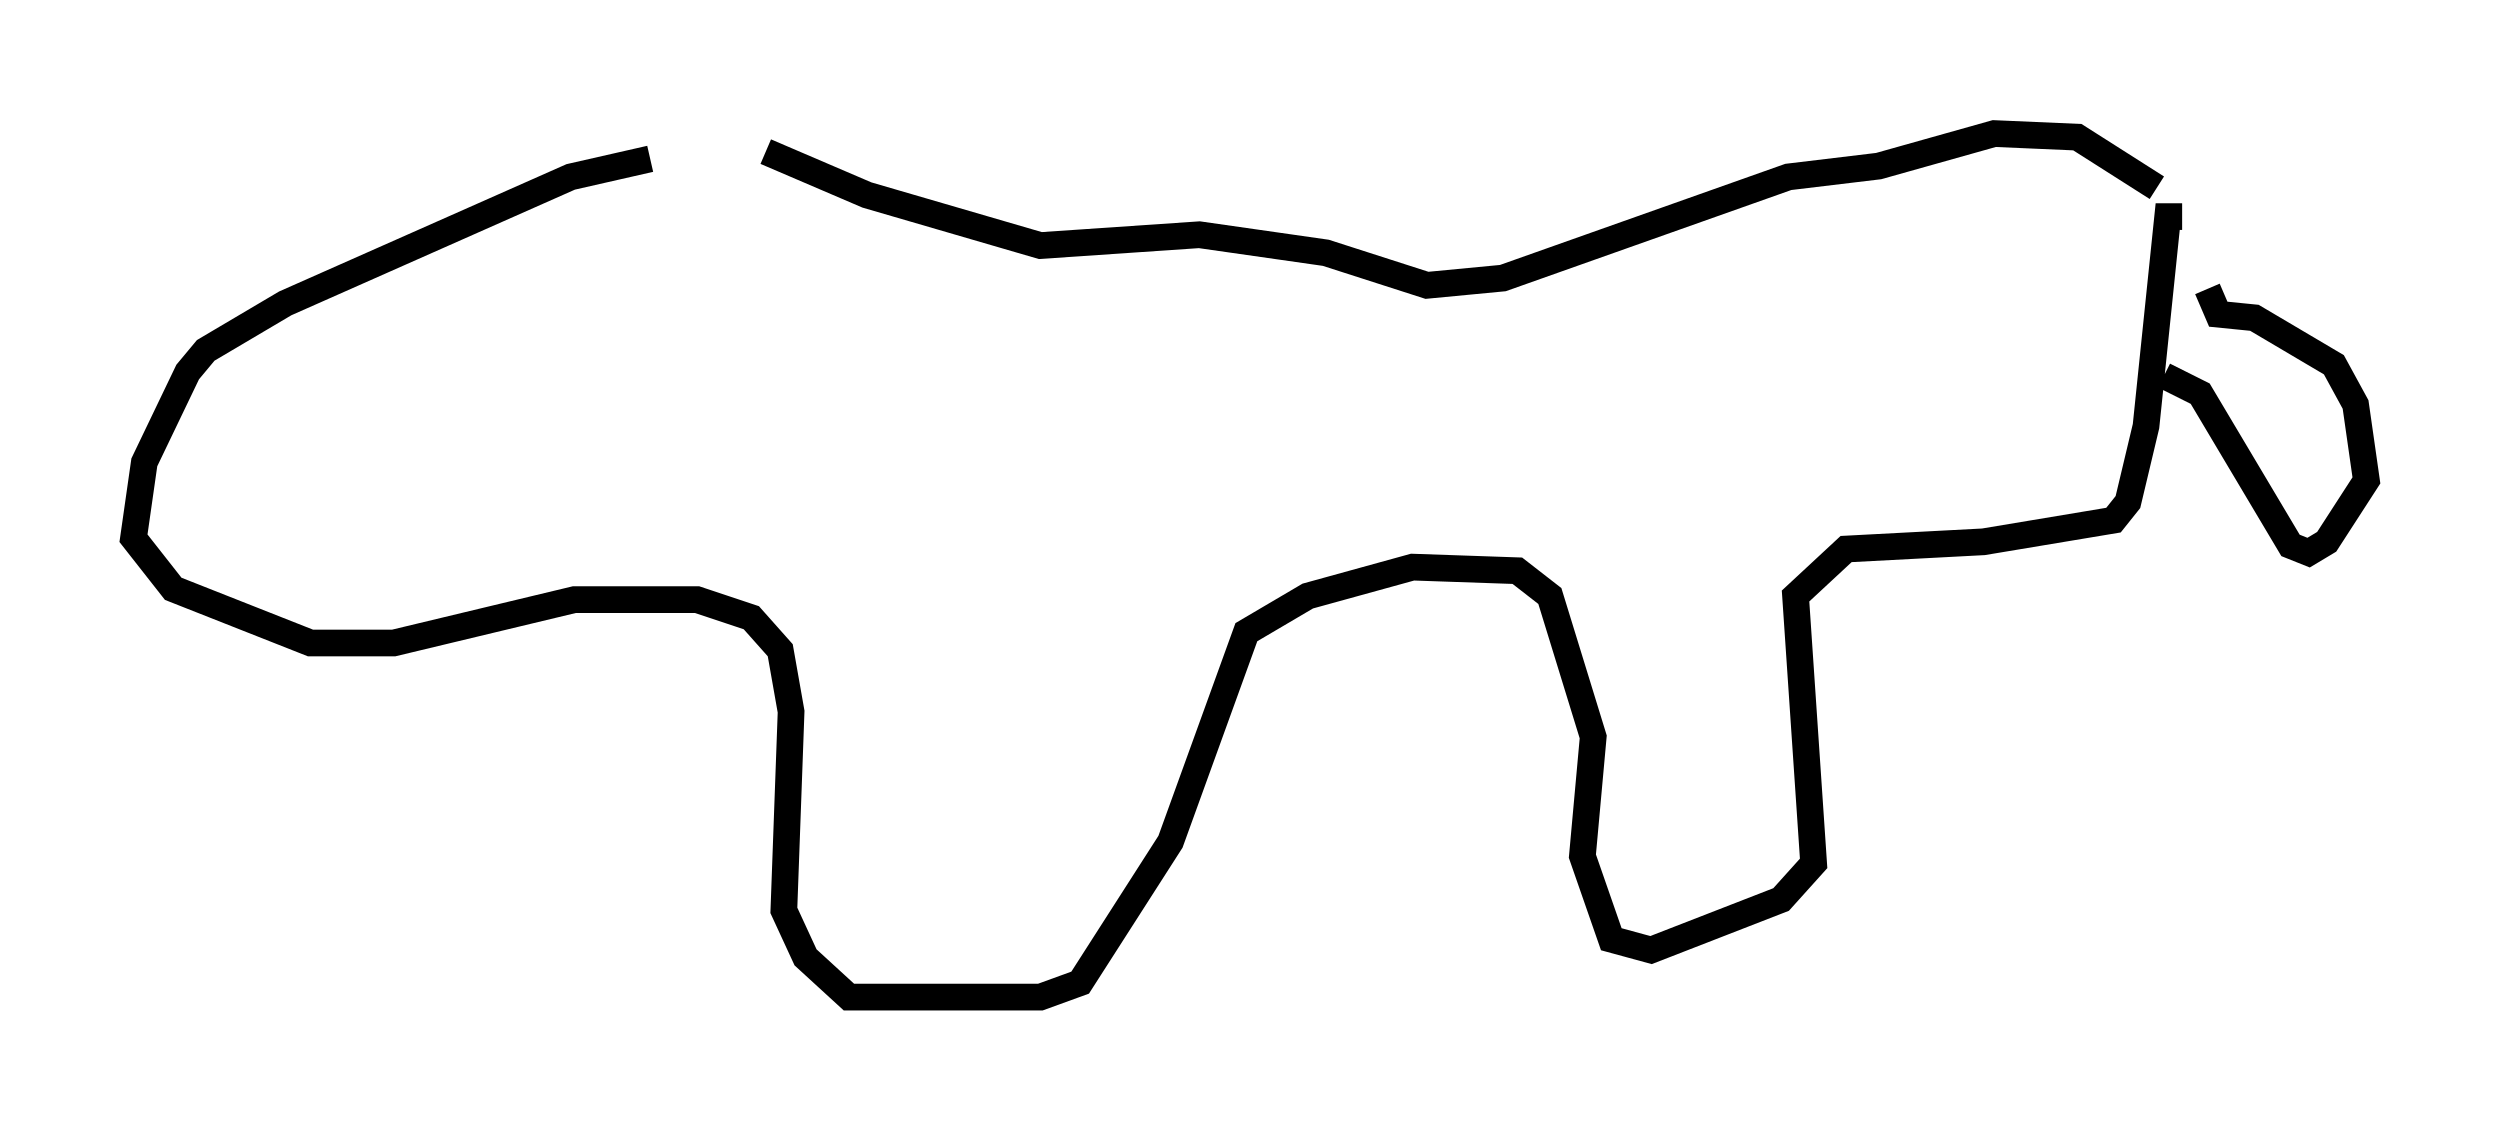 <?xml version="1.0" encoding="utf-8" ?>
<svg baseProfile="full" height="42.341" version="1.1" width="93.626" xmlns="http://www.w3.org/2000/svg" xmlns:ev="http://www.w3.org/2001/xml-events" xmlns:xlink="http://www.w3.org/1999/xlink"><defs /><rect fill="white" height="42.341" width="93.626" x="0" y="0" /><path d="M30.981, 6.083 m-6.631, -0.135 l-2.977, 0.677 -10.69, 4.736 l-2.977, 1.759 -0.677, 0.812 l-1.624, 3.383 -0.406, 2.842 l1.488, 1.894 5.142, 2.03 l3.112, 0.0 6.766, -1.624 l4.601, 0.0 2.03, 0.677 l1.083, 1.218 0.406, 2.3 l-0.271, 7.442 0.812, 1.759 l1.624, 1.488 7.172, 0.0 l1.488, -0.541 3.383, -5.277 l2.842, -7.848 2.3, -1.353 l3.924, -1.083 3.924, 0.135 l1.218, 0.947 1.624, 5.277 l-0.406, 4.465 1.083, 3.112 l1.488, 0.406 4.871, -1.894 l1.218, -1.353 -0.677, -10.013 l1.894, -1.759 5.142, -0.271 l4.871, -0.812 0.541, -0.677 l0.677, -2.842 0.812, -7.848 l0.541, 0.0 m-0.677, 5.954 l1.353, 0.677 3.383, 5.683 l0.677, 0.271 0.677, -0.406 l1.488, -2.3 -0.406, -2.842 l-0.812, -1.488 -2.977, -1.759 l-1.353, -0.135 -0.406, -0.947 m-1.894, -3.789 l-2.977, -1.894 -3.112, -0.135 l-4.33, 1.218 -3.383, 0.406 l-10.69, 3.789 -2.842, 0.271 l-3.789, -1.218 -4.736, -0.677 l-5.954, 0.406 -6.495, -1.894 l-3.789, -1.624 " fill="none" stroke="black" stroke-width="1" /></svg>